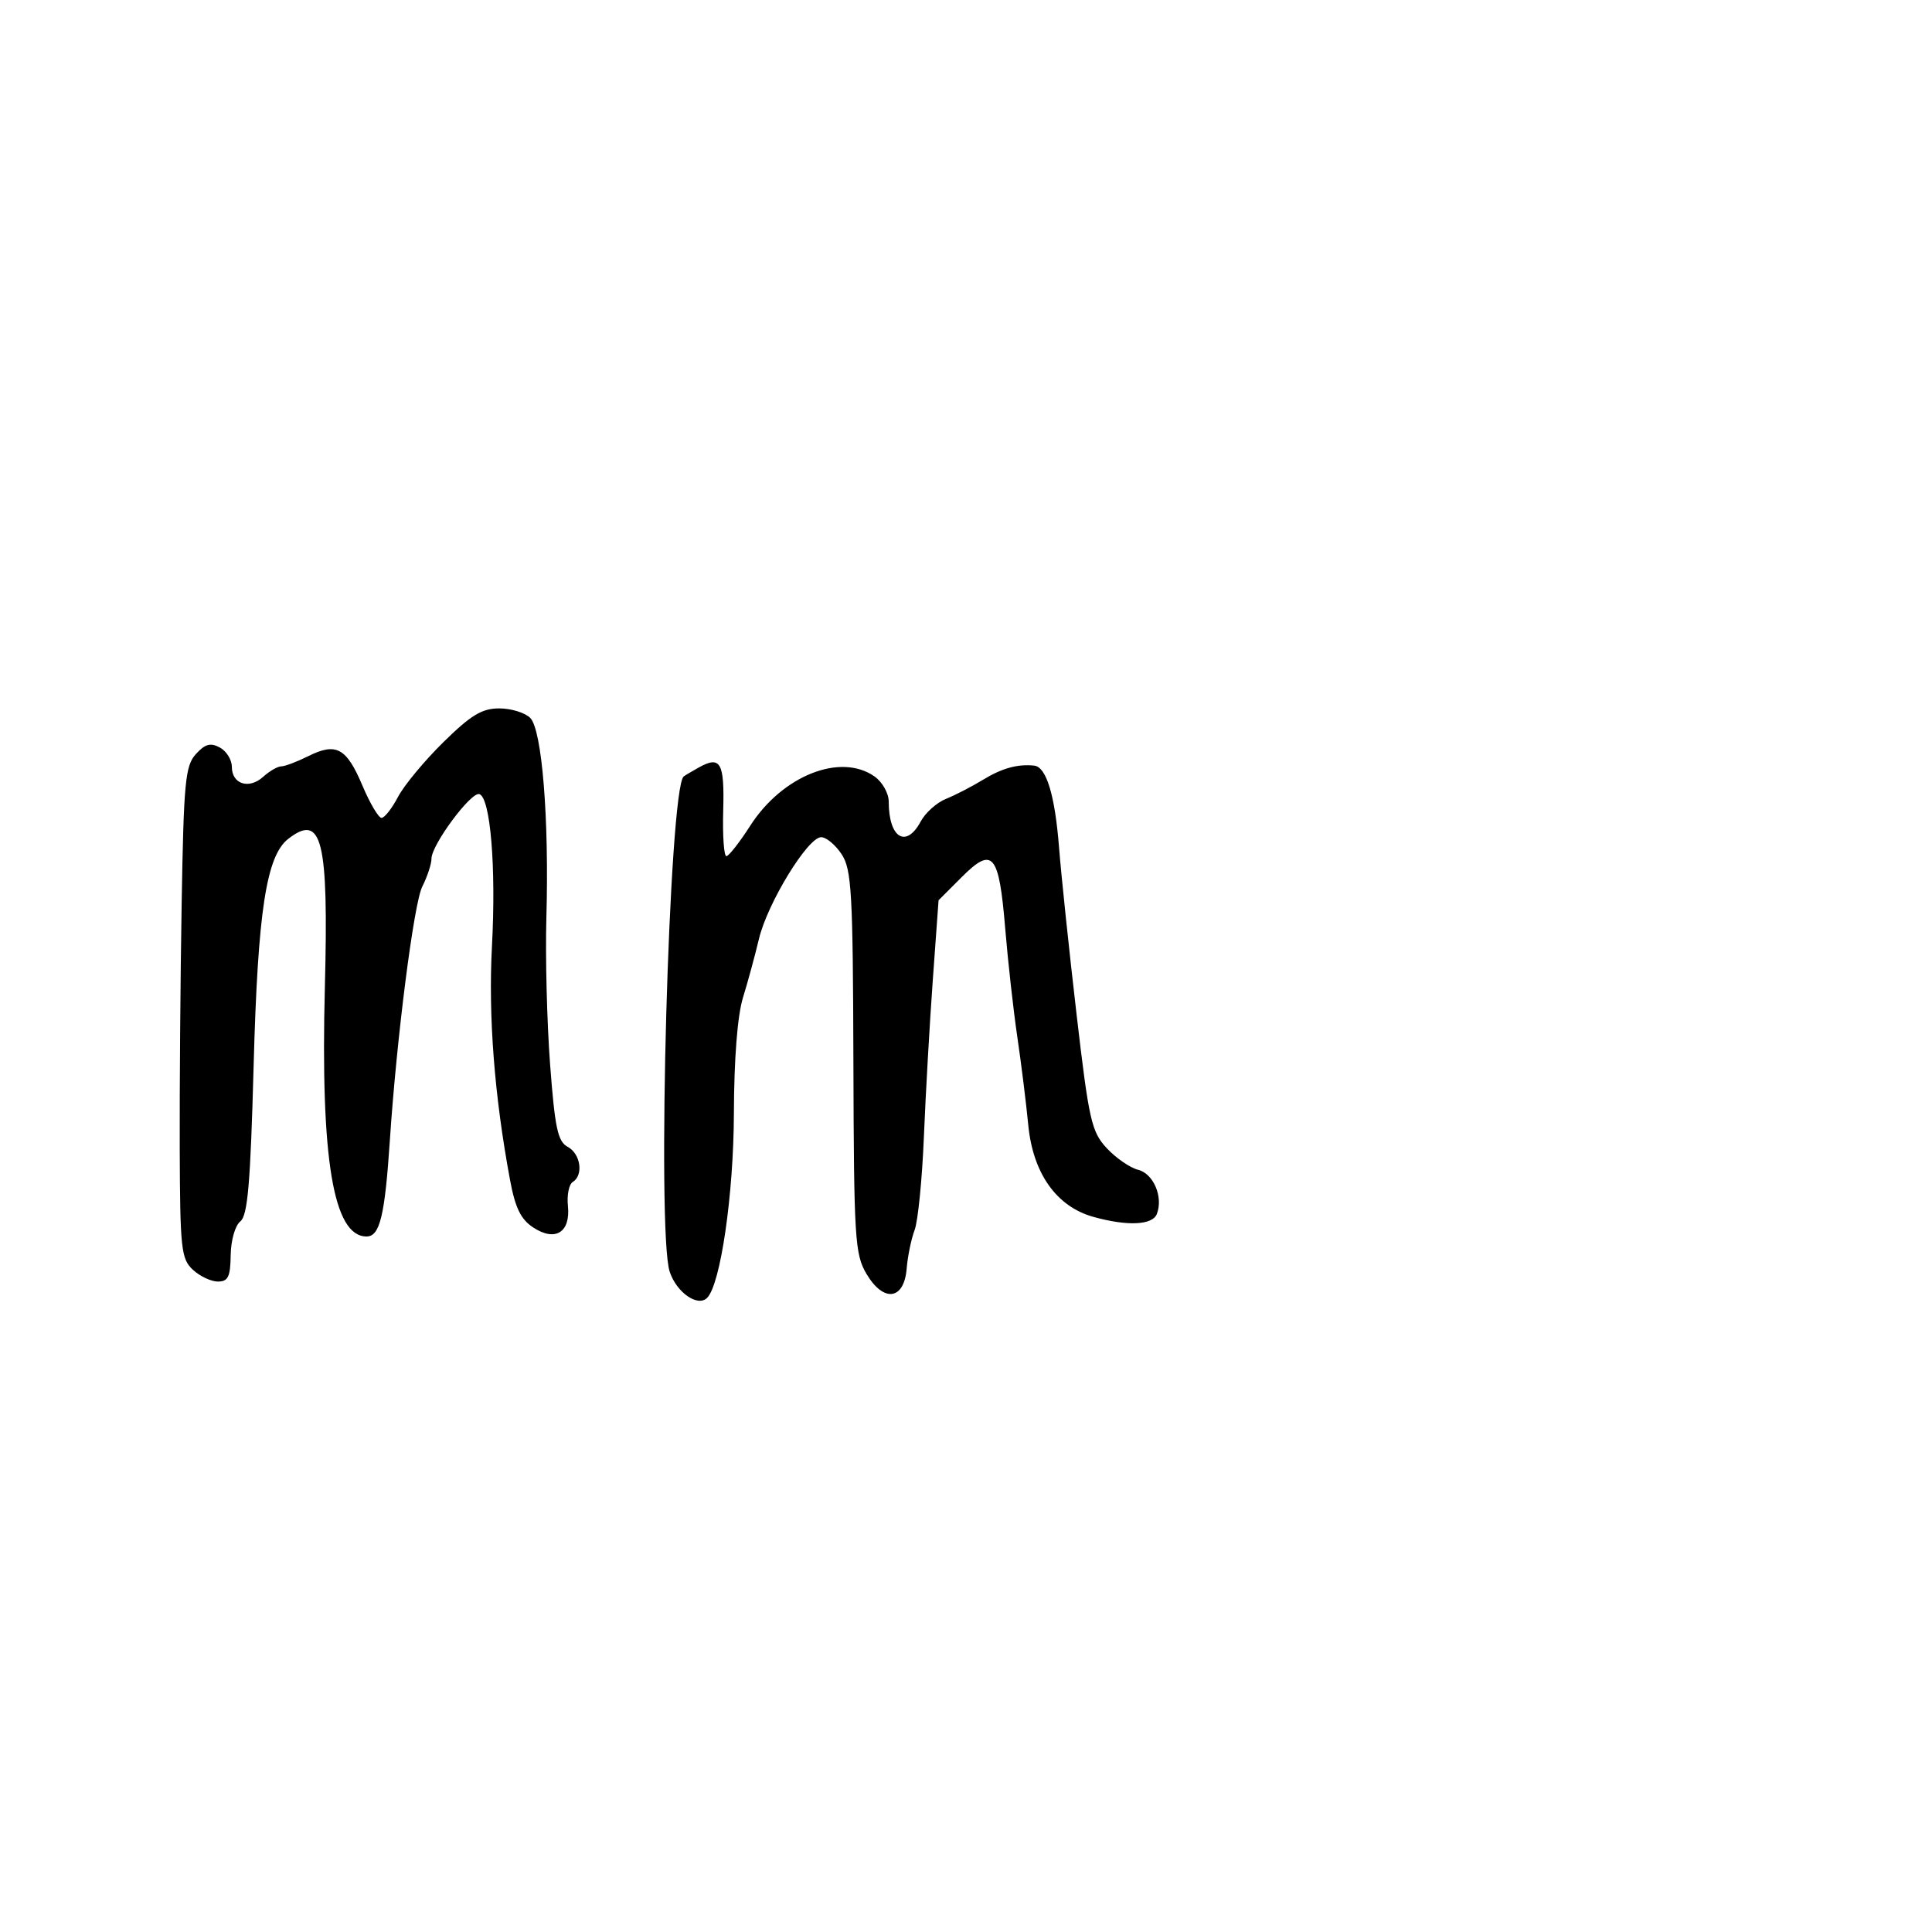 <svg xmlns="http://www.w3.org/2000/svg" width="300" height="300" viewBox="0 0 300 300" version="1.1">
	<path d="M 68.841 115.250 C 65.903 118.138, 62.733 121.963, 61.797 123.750 C 60.860 125.537, 59.711 127, 59.245 127 C 58.779 127, 57.447 124.751, 56.285 122.002 C 53.802 116.123, 52.207 115.251, 47.885 117.408 C 46.129 118.283, 44.235 119, 43.675 119 C 43.115 119, 41.851 119.730, 40.866 120.621 C 38.664 122.614, 36 121.762, 36 119.067 C 36 117.969, 35.157 116.619, 34.126 116.067 C 32.675 115.291, 31.836 115.524, 30.409 117.101 C 28.766 118.916, 28.526 121.446, 28.207 140.319 C 28.010 151.968, 27.876 169.110, 27.909 178.411 C 27.964 193.916, 28.133 195.475, 29.943 197.161 C 31.028 198.173, 32.782 199, 33.840 199 C 35.416 199, 35.774 198.260, 35.821 194.905 C 35.853 192.599, 36.507 190.306, 37.320 189.655 C 38.467 188.737, 38.890 183.772, 39.386 165.417 C 40.031 141.514, 41.349 132.897, 44.768 130.250 C 49.999 126.199, 51.035 130.389, 50.446 153.234 C 49.756 180.024, 51.755 192, 56.918 192 C 58.985 192, 59.760 188.792, 60.542 177 C 61.594 161.132, 64.262 140.260, 65.571 137.669 C 66.357 136.112, 67 134.160, 67 133.332 C 67 131.189, 73.159 122.887, 74.435 123.309 C 76.153 123.878, 77.046 134.628, 76.392 146.888 C 75.811 157.794, 76.765 170.146, 79.197 183.220 C 80.005 187.565, 80.872 189.341, 82.803 190.606 C 86.233 192.854, 88.612 191.365, 88.185 187.240 C 88.012 185.567, 88.349 183.902, 88.935 183.540 C 90.640 182.486, 90.165 179.159, 88.155 178.083 C 86.609 177.256, 86.166 175.184, 85.420 165.298 C 84.930 158.809, 84.670 148.550, 84.841 142.500 C 85.277 127.103, 84.162 113.305, 82.333 111.476 C 81.521 110.664, 79.355 110, 77.520 110 C 74.838 110, 73.132 111.032, 68.841 115.250 M 108.500 119.180 C 107.400 119.793, 106.348 120.418, 106.163 120.568 C 103.892 122.407, 101.948 191.283, 103.992 197.476 C 105.054 200.694, 108.342 202.992, 109.799 201.535 C 111.887 199.447, 113.919 185.467, 113.958 172.928 C 113.984 164.411, 114.508 157.707, 115.364 154.928 C 116.115 152.493, 117.233 148.382, 117.849 145.794 C 119.169 140.245, 125.435 130, 127.508 130 C 128.303 130, 129.736 131.194, 130.693 132.654 C 132.240 135.015, 132.441 138.564, 132.516 164.912 C 132.595 192.316, 132.745 194.759, 134.539 197.796 C 137.195 202.293, 140.387 201.886, 140.786 197 C 140.943 195.075, 141.499 192.375, 142.021 191 C 142.544 189.625, 143.192 183.100, 143.462 176.500 C 143.732 169.900, 144.355 158.941, 144.847 152.147 L 145.740 139.794 149.353 136.180 C 154.161 131.373, 155.126 132.524, 156.092 144.212 C 156.515 149.321, 157.358 156.875, 157.967 161 C 158.576 165.125, 159.341 171.282, 159.668 174.682 C 160.392 182.206, 164.050 187.364, 169.794 188.960 C 175.083 190.429, 178.968 190.246, 179.639 188.498 C 180.651 185.860, 179.117 182.246, 176.731 181.647 C 175.473 181.332, 173.279 179.819, 171.855 178.287 C 169.482 175.732, 169.091 174, 167.168 157.500 C 166.014 147.600, 164.791 135.950, 164.450 131.611 C 163.810 123.463, 162.482 119.085, 160.589 118.885 C 158.016 118.613, 155.580 119.286, 152.641 121.081 C 150.913 122.136, 148.327 123.471, 146.893 124.047 C 145.460 124.624, 143.696 126.199, 142.974 127.548 C 140.702 131.795, 138 130.126, 138 124.475 C 138 123.168, 137.007 121.418, 135.777 120.557 C 130.502 116.861, 121.483 120.444, 116.500 128.213 C 114.850 130.786, 113.185 132.916, 112.800 132.946 C 112.414 132.976, 112.189 129.784, 112.300 125.854 C 112.509 118.386, 111.886 117.292, 108.500 119.180" stroke="none" fill="black" fill-rule="evenodd"/>
</svg>